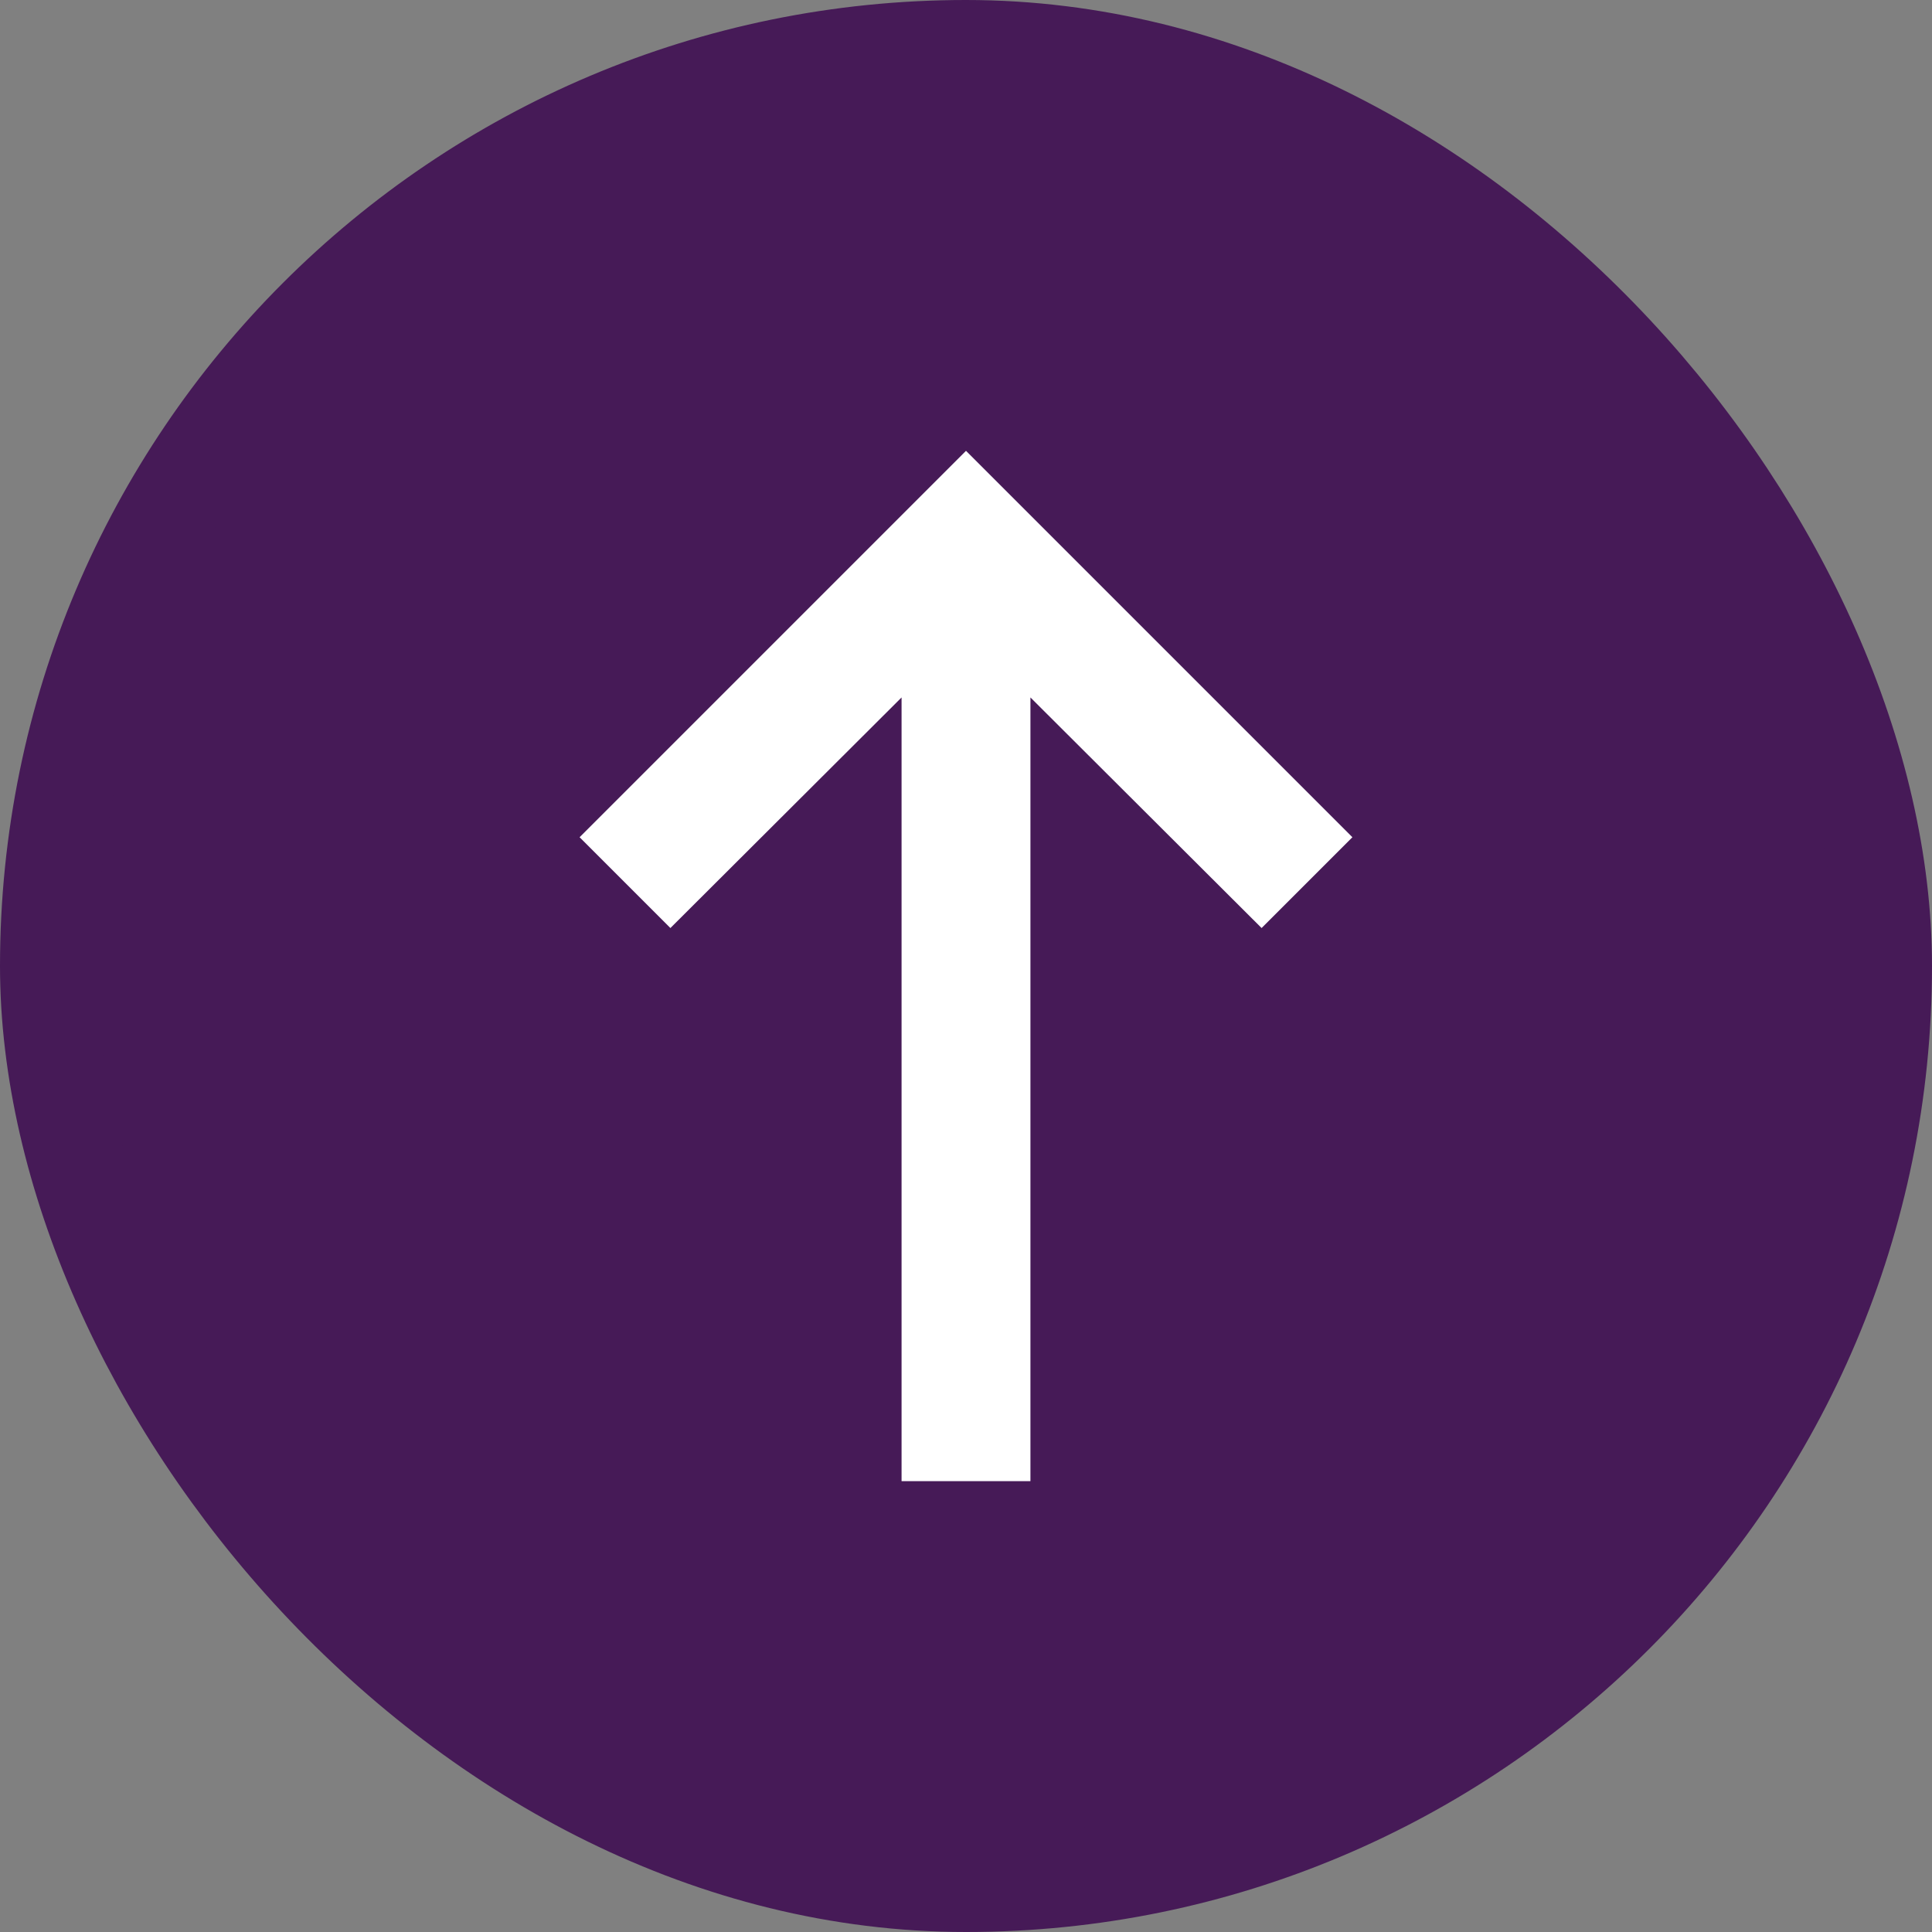 <svg width="20" height="20" fill="none" xmlns="http://www.w3.org/2000/svg"><rect width="100%" height="100%" fill="#808080" stroke="none"/><rect x=".5" y=".5" width="19" height="19" rx="9.5" fill="#461A57" stroke="#461A57"/><path d="m10.667 7.22 2.393 2.387.94-.94-4-4-4 4 .94.94L9.333 7.22v8.113h1.334V7.22Z" fill="#fff"/></svg>